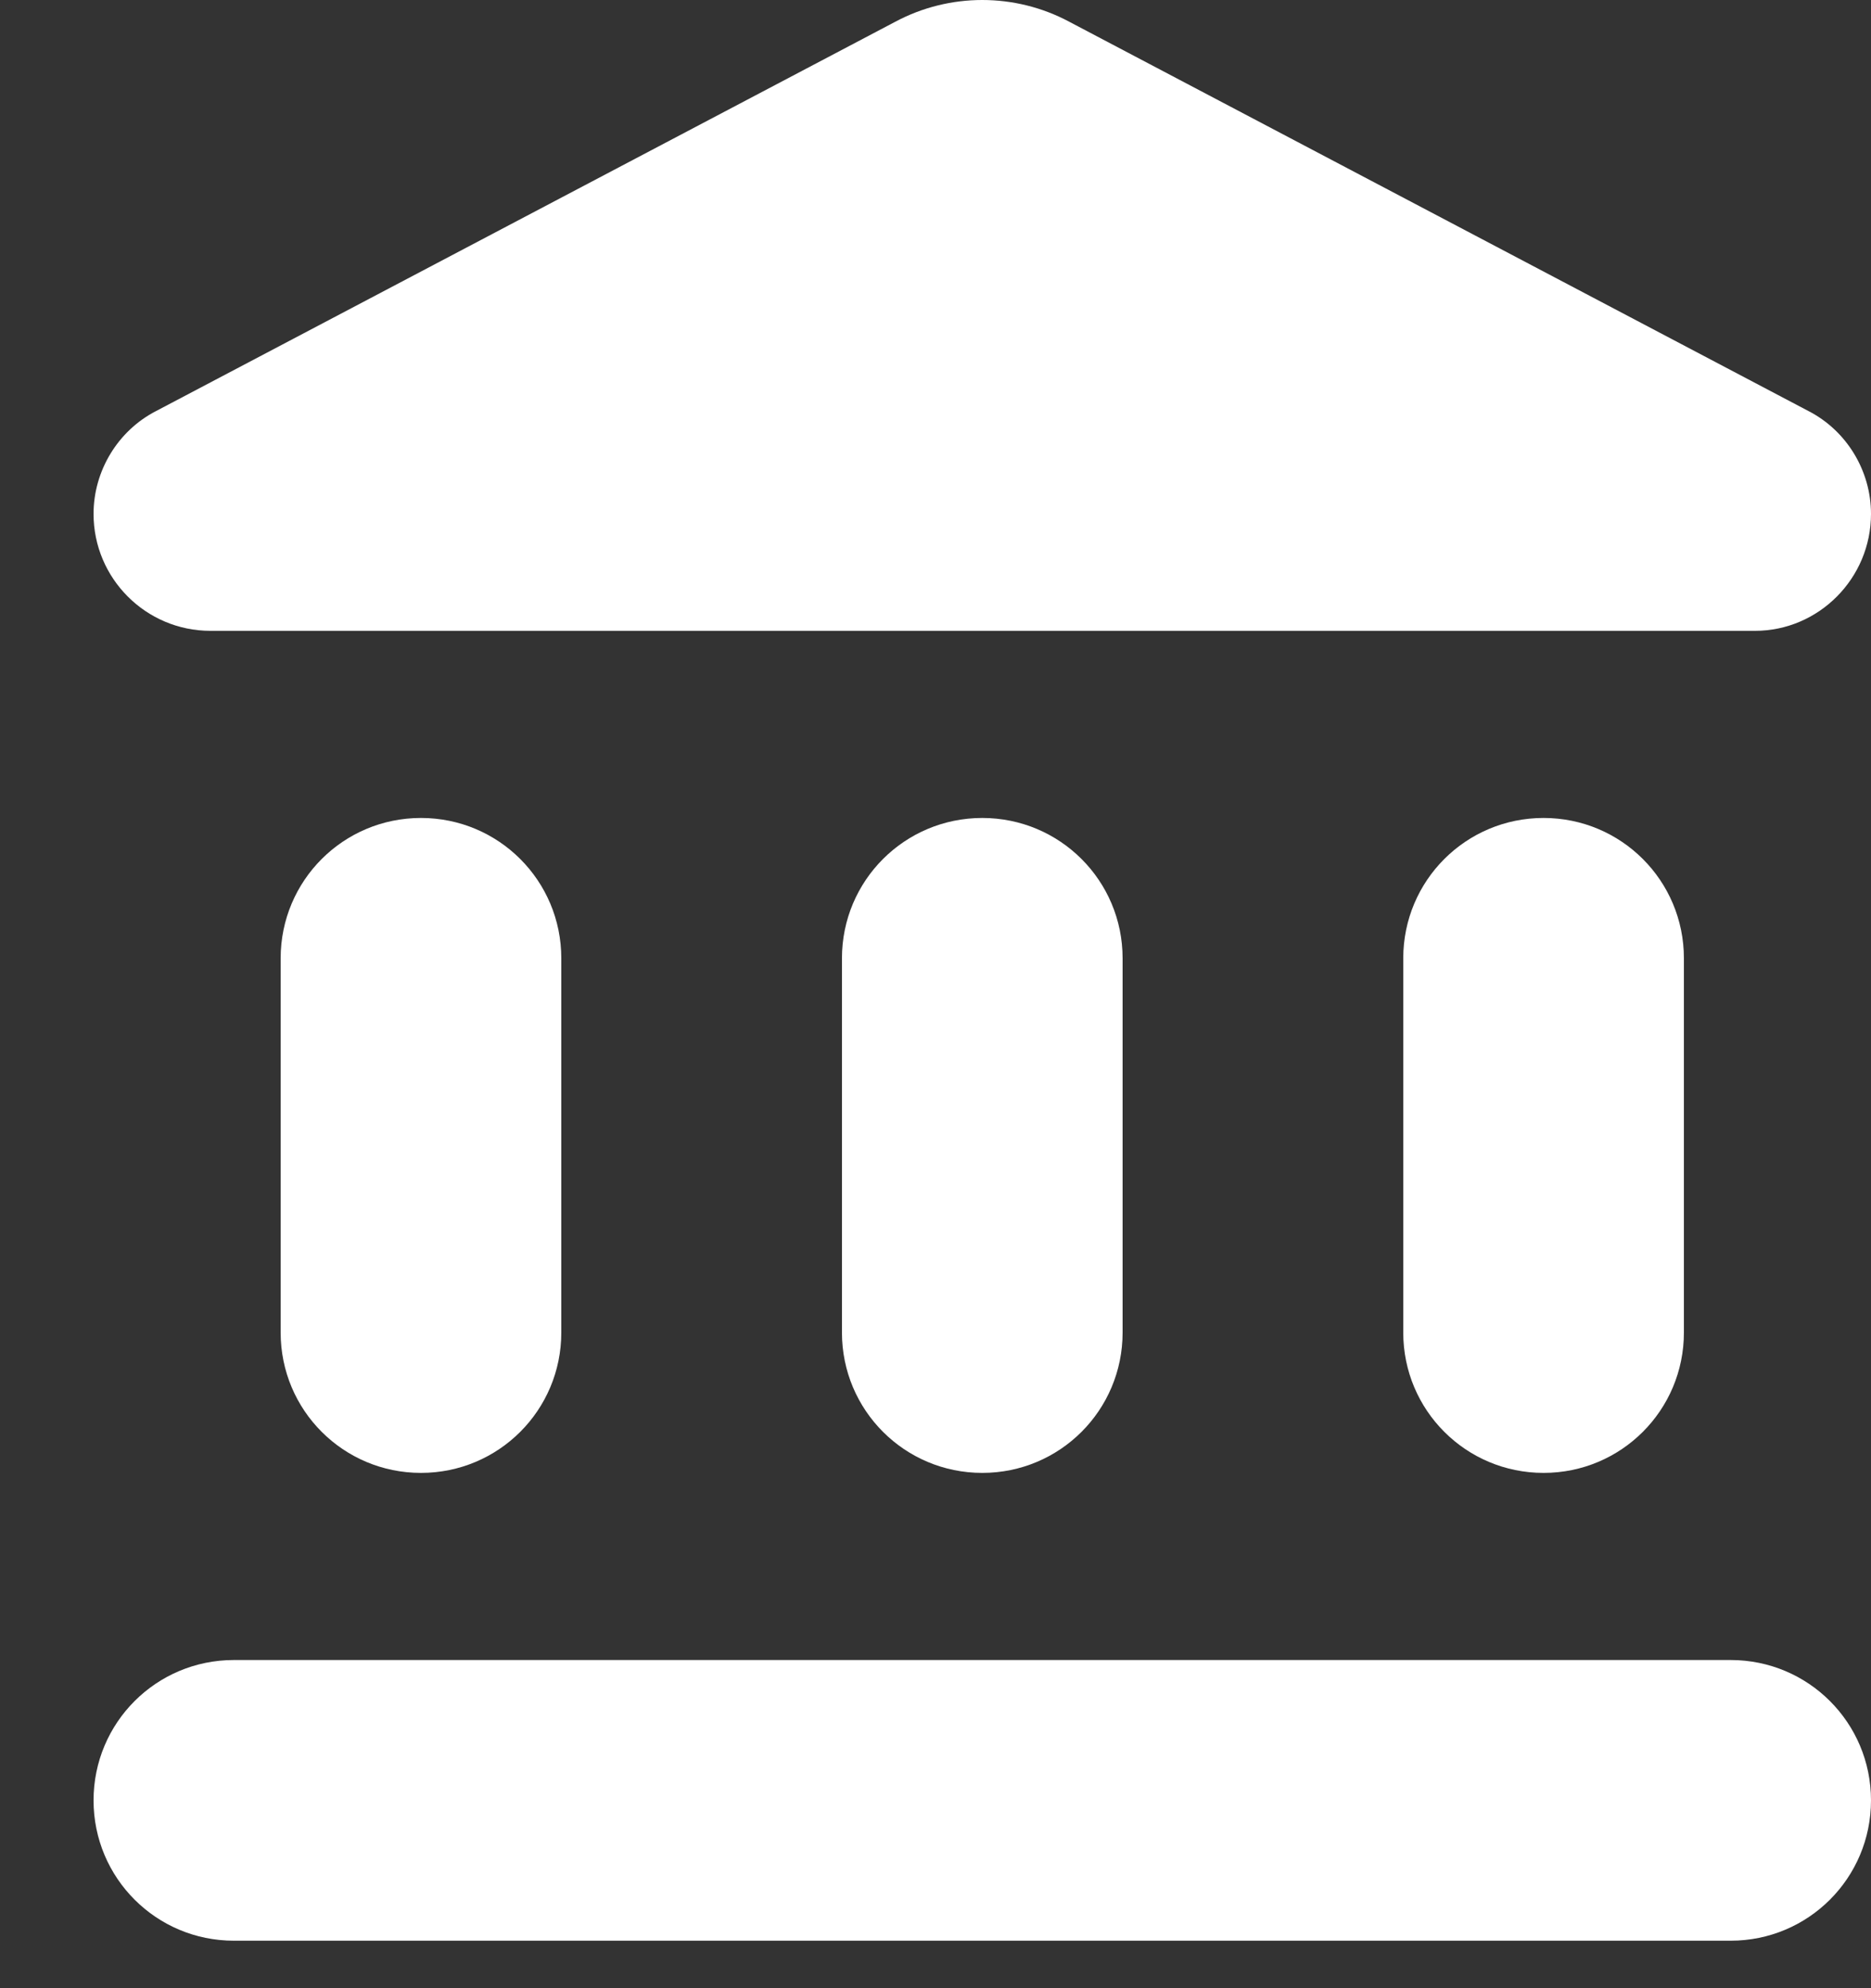 <svg width="16" height="17" viewBox="0 0 16 17" fill="none" xmlns="http://www.w3.org/2000/svg">
<rect x="0" y="0" width="16" height="17" fill="#333333" stroke="none"/>
<path fill-rule="evenodd" clip-rule="evenodd" d="M2.4 8.194V11.394C2.4 12.058 2.936 12.594 3.6 12.594C4.264 12.594 4.8 12.058 4.8 11.394V8.194C4.8 7.53 4.264 6.994 3.6 6.994C2.936 6.994 2.4 7.53 2.4 8.194ZM7.2 8.194V11.394C7.2 12.058 7.736 12.594 8.4 12.594C9.064 12.594 9.6 12.058 9.6 11.394V8.194C9.6 7.53 9.064 6.994 8.4 6.994C7.736 6.994 7.2 7.53 7.2 8.194ZM2 16.594H14.8C15.464 16.594 16 16.058 16 15.394C16 14.73 15.464 14.194 14.8 14.194H2C1.336 14.194 0.8 14.73 0.8 15.394C0.8 16.058 1.336 16.594 2 16.594ZM12 8.194V11.394C12 12.058 12.536 12.594 13.2 12.594C13.864 12.594 14.4 12.058 14.4 11.394V8.194C14.4 7.53 13.864 6.994 13.2 6.994C12.536 6.994 12 7.53 12 8.194ZM7.656 0.186L1.336 3.514C1.008 3.682 0.8 4.026 0.8 4.394C0.8 4.946 1.248 5.394 1.8 5.394H15.008C15.552 5.394 16 4.946 16 4.394C16 4.026 15.792 3.682 15.464 3.514L9.144 0.186C8.68 -0.062 8.12 -0.062 7.656 0.186Z" fill="white"/>
</svg>
